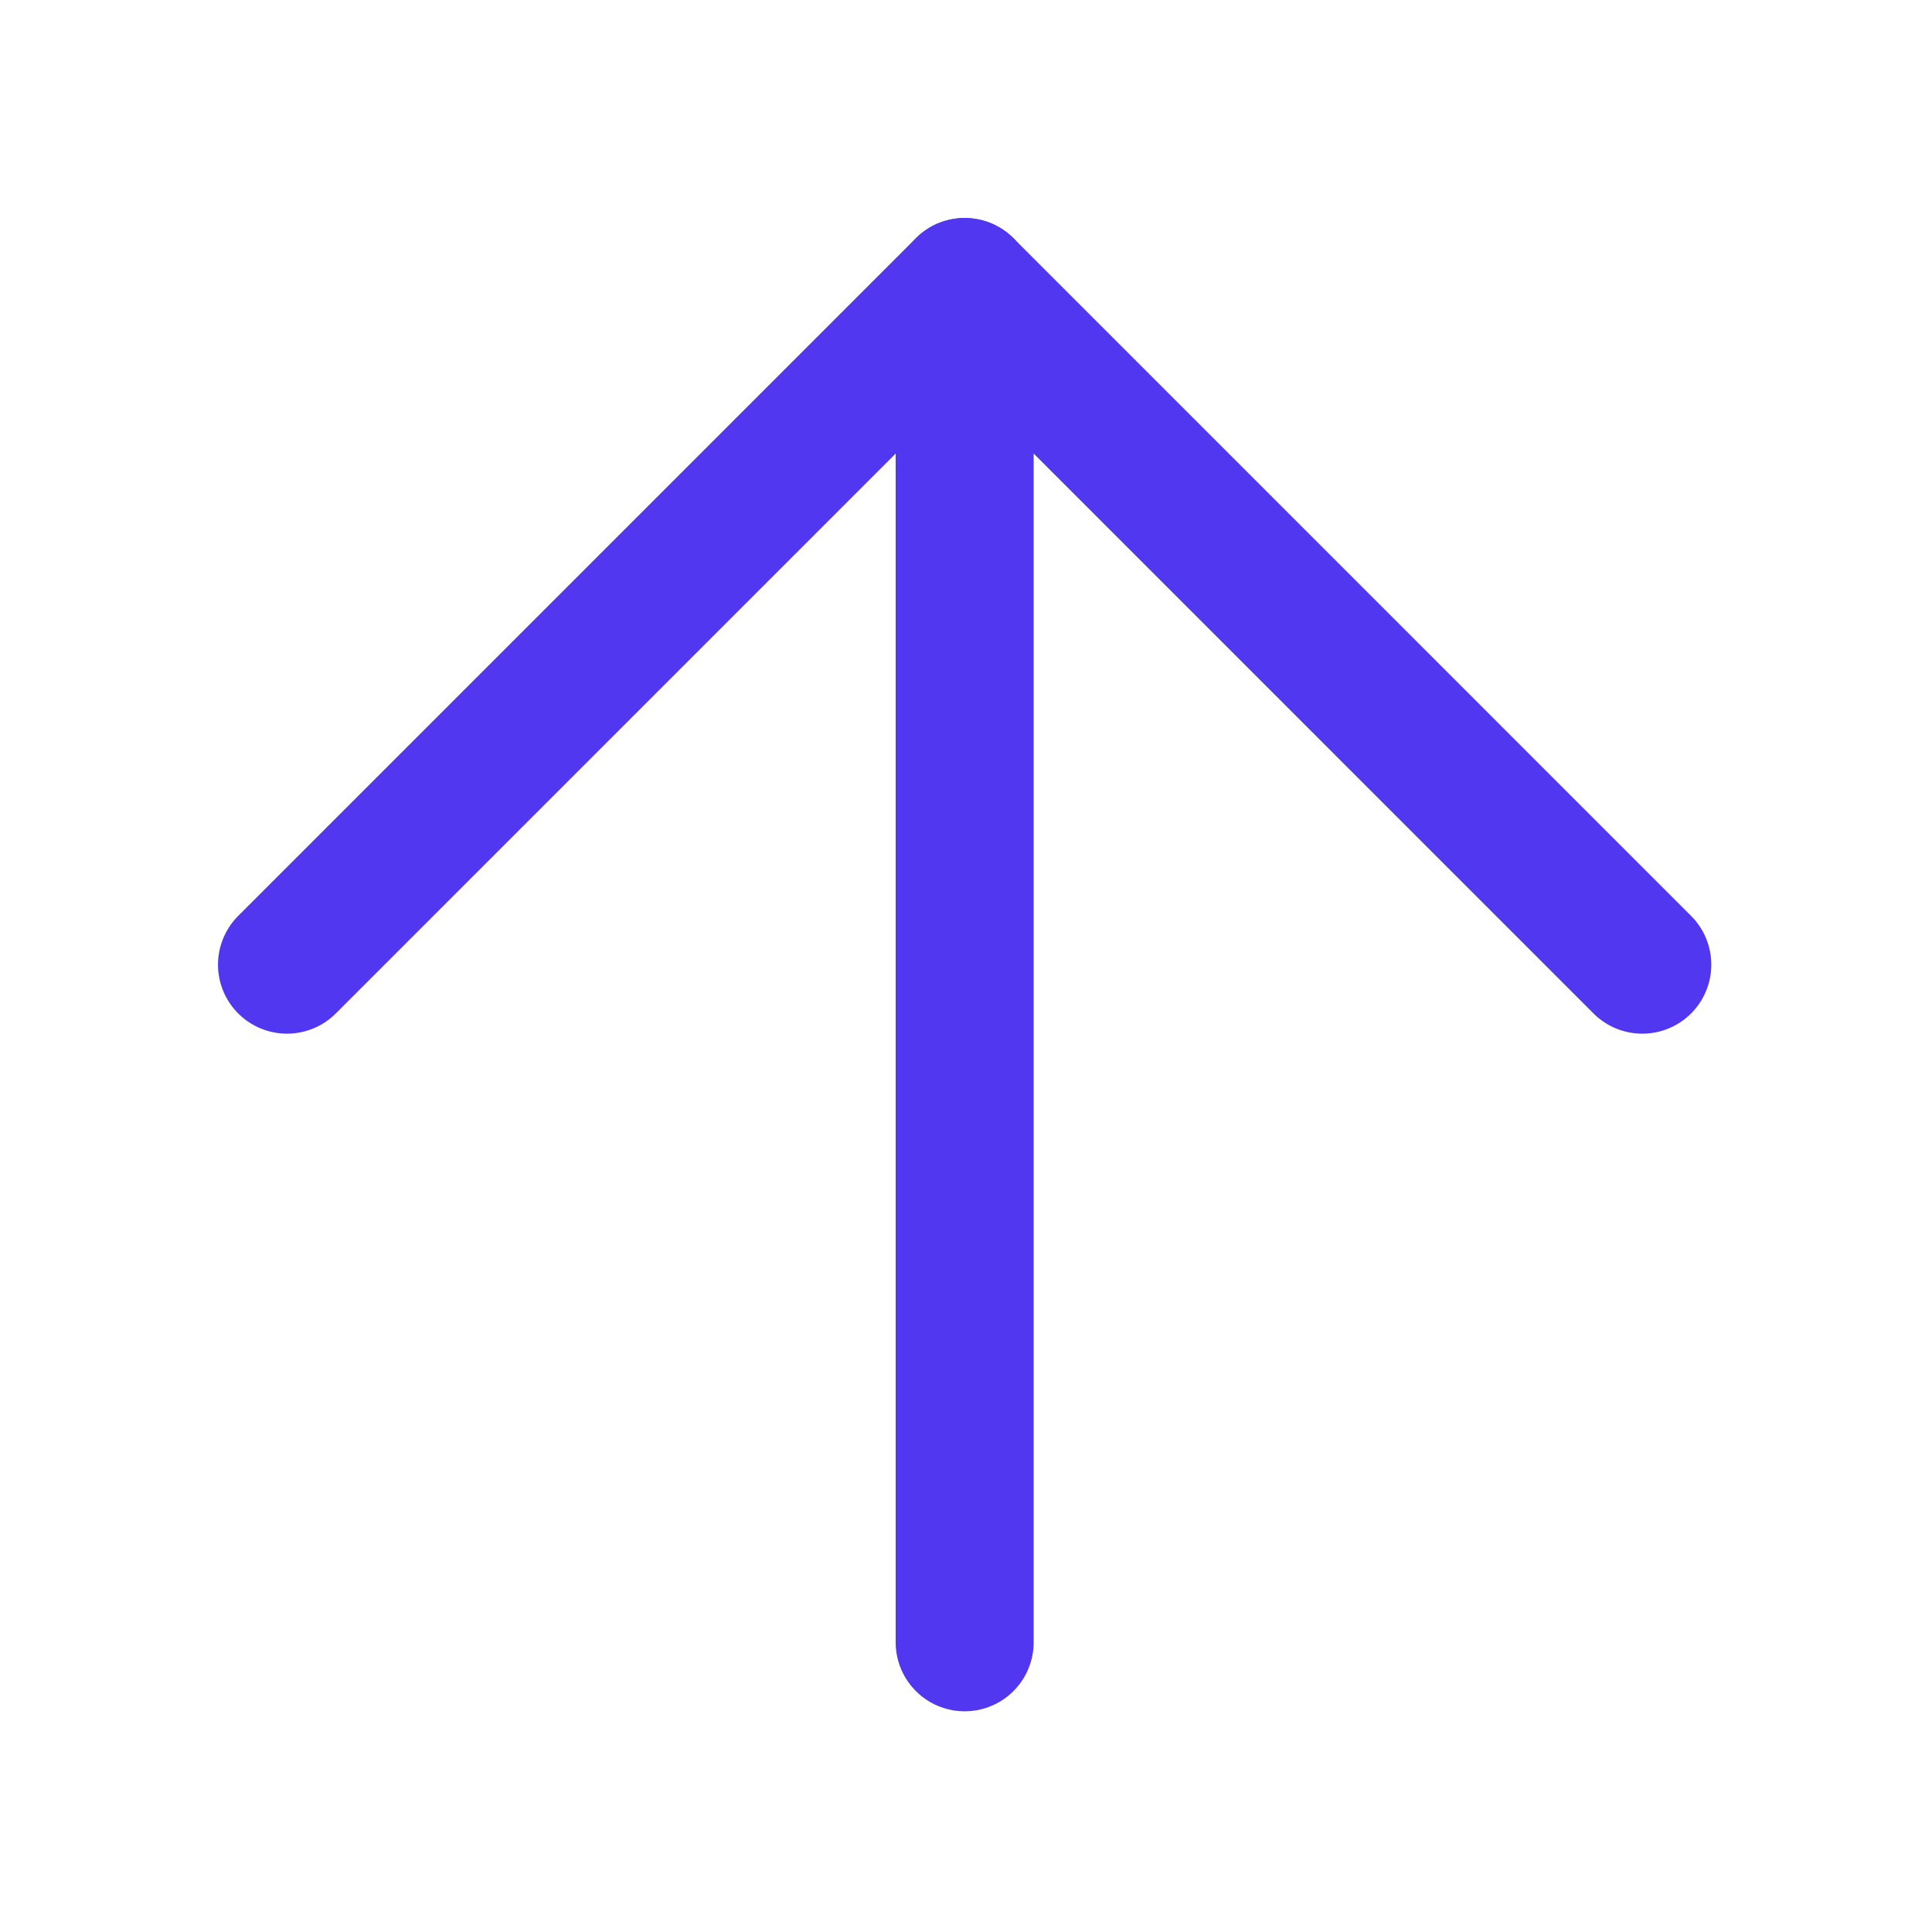<svg width="42" height="42" viewBox="0 0 42 42" fill="none" xmlns="http://www.w3.org/2000/svg">
<g clip-path="url(#clip0_20_1511)" filter="url(#filter0_d_20_1511)">
<path d="M20.971 31.702V2.239" stroke="#5137F0" stroke-width="3" stroke-linecap="round" stroke-linejoin="round"/>
<path d="M6.239 16.971L20.971 2.239L35.702 16.971" stroke="#5137F0" stroke-width="3" stroke-linecap="round" stroke-linejoin="round"/>
</g>
<defs>
<filter id="filter0_d_20_1511" x="0" y="0" width="41.941" height="41.941" filterUnits="userSpaceOnUse" color-interpolation-filters="sRGB">
<feFlood flood-opacity="0" result="BackgroundImageFix"/>
<feColorMatrix in="SourceAlpha" type="matrix" values="0 0 0 0 0 0 0 0 0 0 0 0 0 0 0 0 0 0 127 0" result="hardAlpha"/>
<feOffset dy="4"/>
<feGaussianBlur stdDeviation="2"/>
<feComposite in2="hardAlpha" operator="out"/>
<feColorMatrix type="matrix" values="0 0 0 0 0 0 0 0 0 0 0 0 0 0 0 0 0 0 0.25 0"/>
<feBlend mode="normal" in2="BackgroundImageFix" result="effect1_dropShadow_20_1511"/>
<feBlend mode="normal" in="SourceGraphic" in2="effect1_dropShadow_20_1511" result="shape"/>
</filter>
<clipPath id="clip0_20_1511">
<rect width="24" height="24" fill="white" transform="translate(4 16.971) rotate(-45)"/>
</clipPath>
</defs>
</svg>
